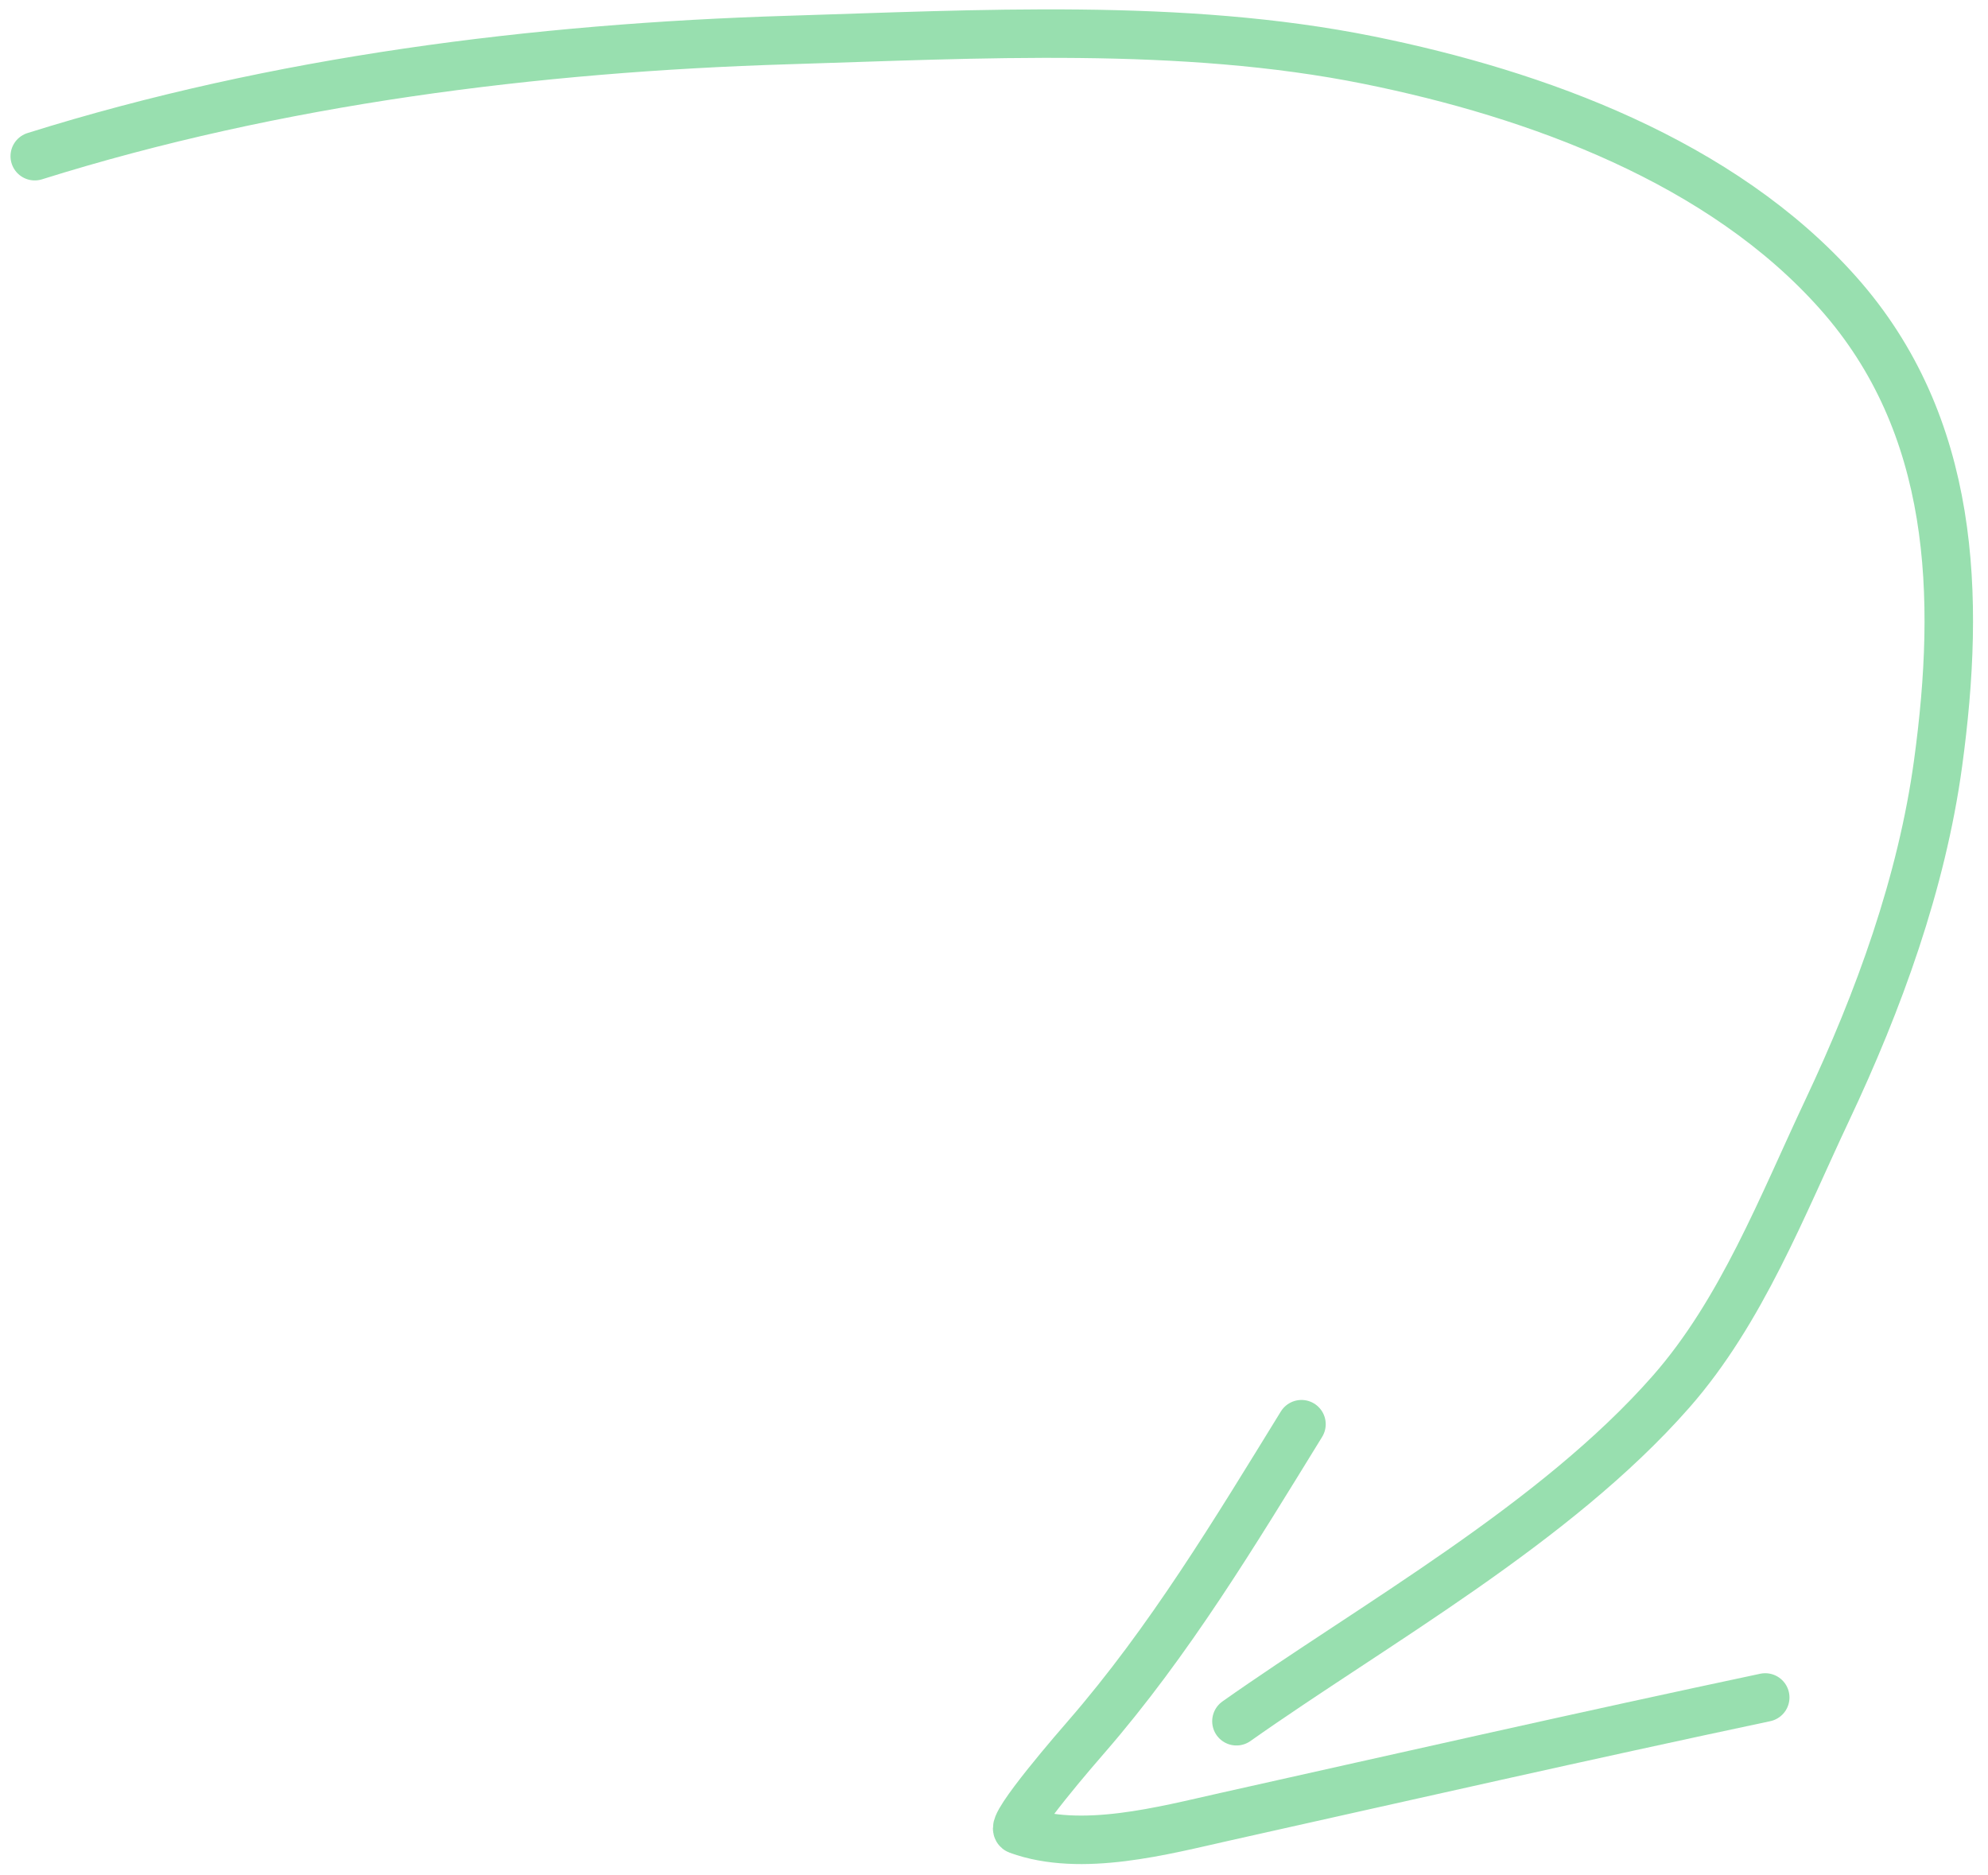 <svg width="123" height="116" viewBox="0 0 123 116" fill="none" xmlns="http://www.w3.org/2000/svg">
<path d="M2.15 9.664C17.108 4.972 33.136 2.954 48.771 2.476C60.481 2.119 73.134 1.387 84.678 3.719C95.101 5.825 106.518 10.006 113.732 18.129C120.986 26.297 121.324 36.867 119.913 47.217C118.901 54.633 116.244 61.93 113.06 68.68C110.275 74.585 107.757 81.14 103.387 86.113C96.205 94.286 85 100.5 76.5 106.5" stroke="#98DFAF" stroke-width="3" stroke-linecap="round"/>
<path d="M80.524 88.121C76.42 94.785 72.355 101.549 67.203 107.477C66.881 107.847 62.382 113.006 62.99 113.227C66.895 114.648 72.005 113.256 75.828 112.402C86.951 109.918 98.069 107.394 109.217 105.029" stroke="#98DFAF" stroke-width="3" stroke-linecap="round"/>
</svg>
